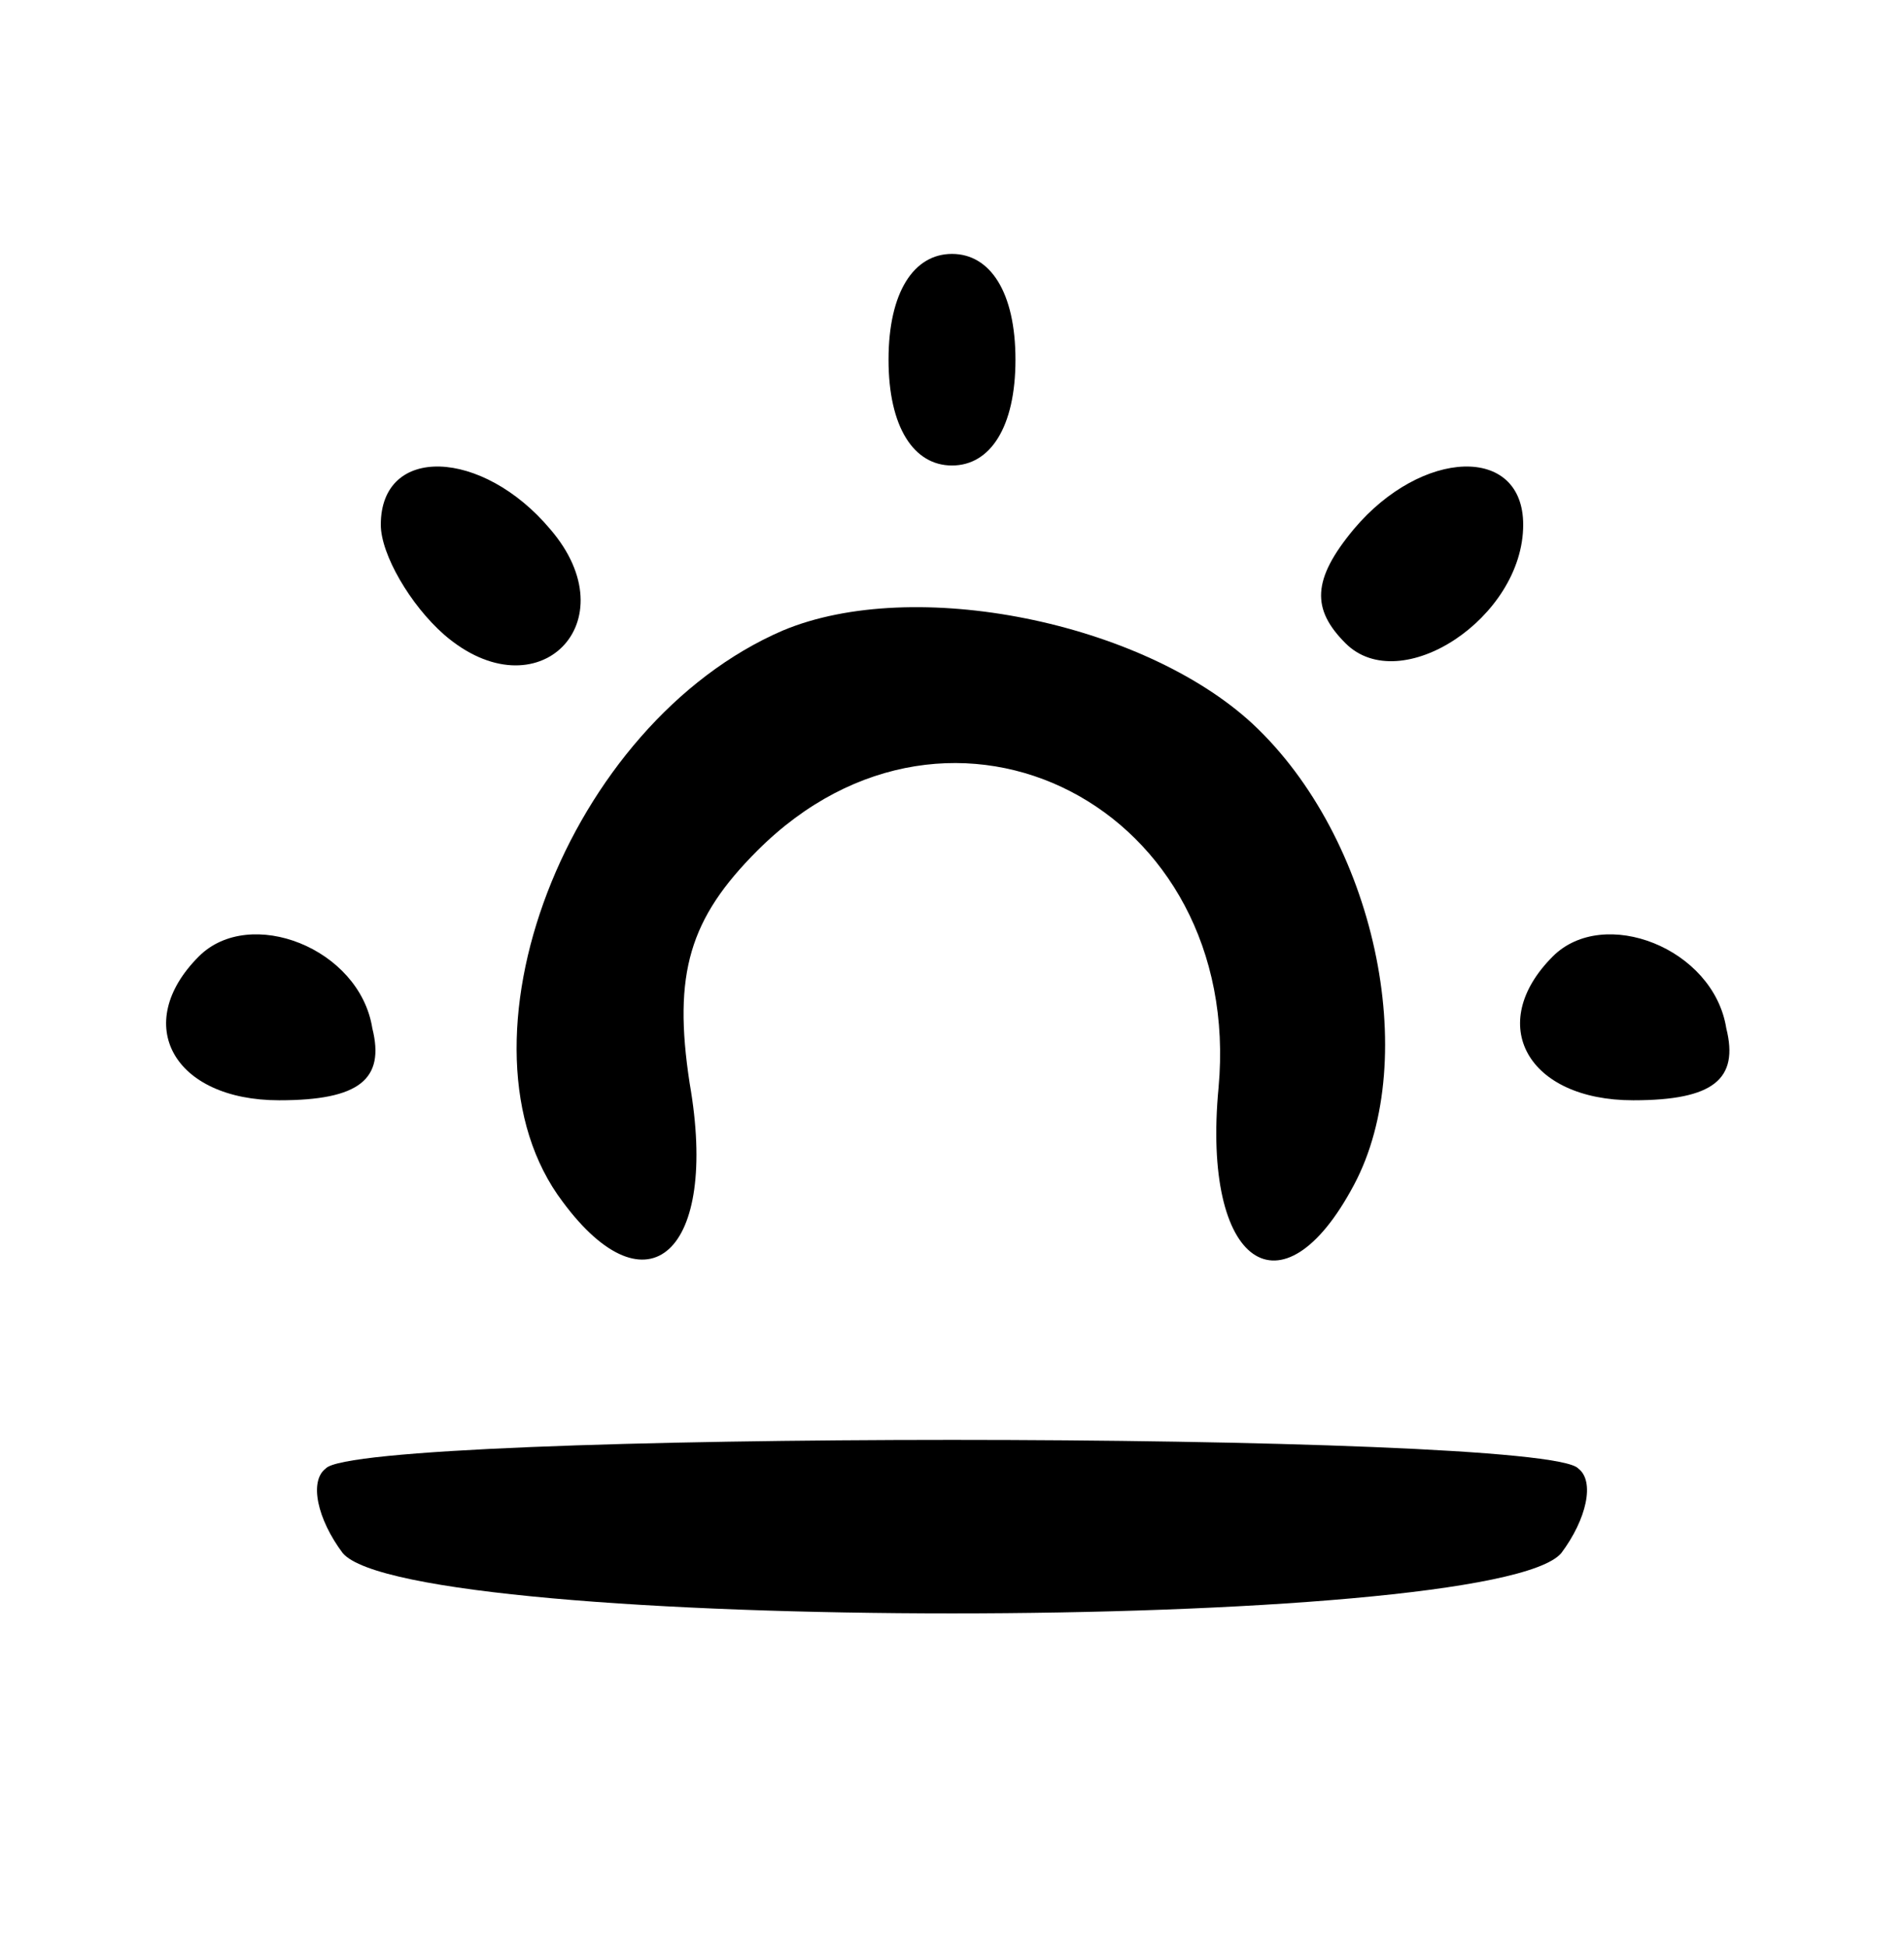 <?xml version="1.0" standalone="no"?>
<!DOCTYPE svg PUBLIC "-//W3C//DTD SVG 20010904//EN"
 "http://www.w3.org/TR/2001/REC-SVG-20010904/DTD/svg10.dtd">
<svg version="1.0" xmlns="http://www.w3.org/2000/svg"
 width="45pt" height="46pt" viewBox="0 0 45 46"
 preserveAspectRatio="xMidYMid meet">

<g transform="translate(0,46) scale(0.1,-0.1)"
fill="#000000" stroke="none">
<path d="M210 375 c0 -16 6 -25 15 -25 9 0 15 9 15 25 0 16 -6 25 -15 25 -9 0
-15 -9 -15 -25z"/>
<path d="M90 336 c0 -7 7 -19 15 -26 22 -19 44 3 25 25 -16 19 -40 20 -40 1z"/>
<path d="M320 335 c-10 -12 -10 -19 -2 -27 13 -13 42 6 42 28 0 19 -24 18 -40
-1z"/>
<path d="M185 311 c-51 -22 -80 -98 -52 -135 20 -27 37 -12 30 28 -4 26 0 39
16 55 46 46 115 10 109 -56 -4 -42 15 -55 32 -23 16 30 5 82 -24 109 -26 24
-80 35 -111 22z"/>
<path d="M47 234 c-16 -16 -6 -34 19 -34 19 0 25 5 22 17 -3 19 -29 29 -41 17z"/>
<path d="M367 234 c-16 -16 -6 -34 19 -34 19 0 25 5 22 17 -3 19 -29 29 -41
17z"/>
<path d="M77 113 c-4 -3 -2 -12 4 -20 16 -19 272 -19 288 0 6 8 8 17 4 20 -8
9 -288 9 -296 0z"/>
</g>
</svg>
